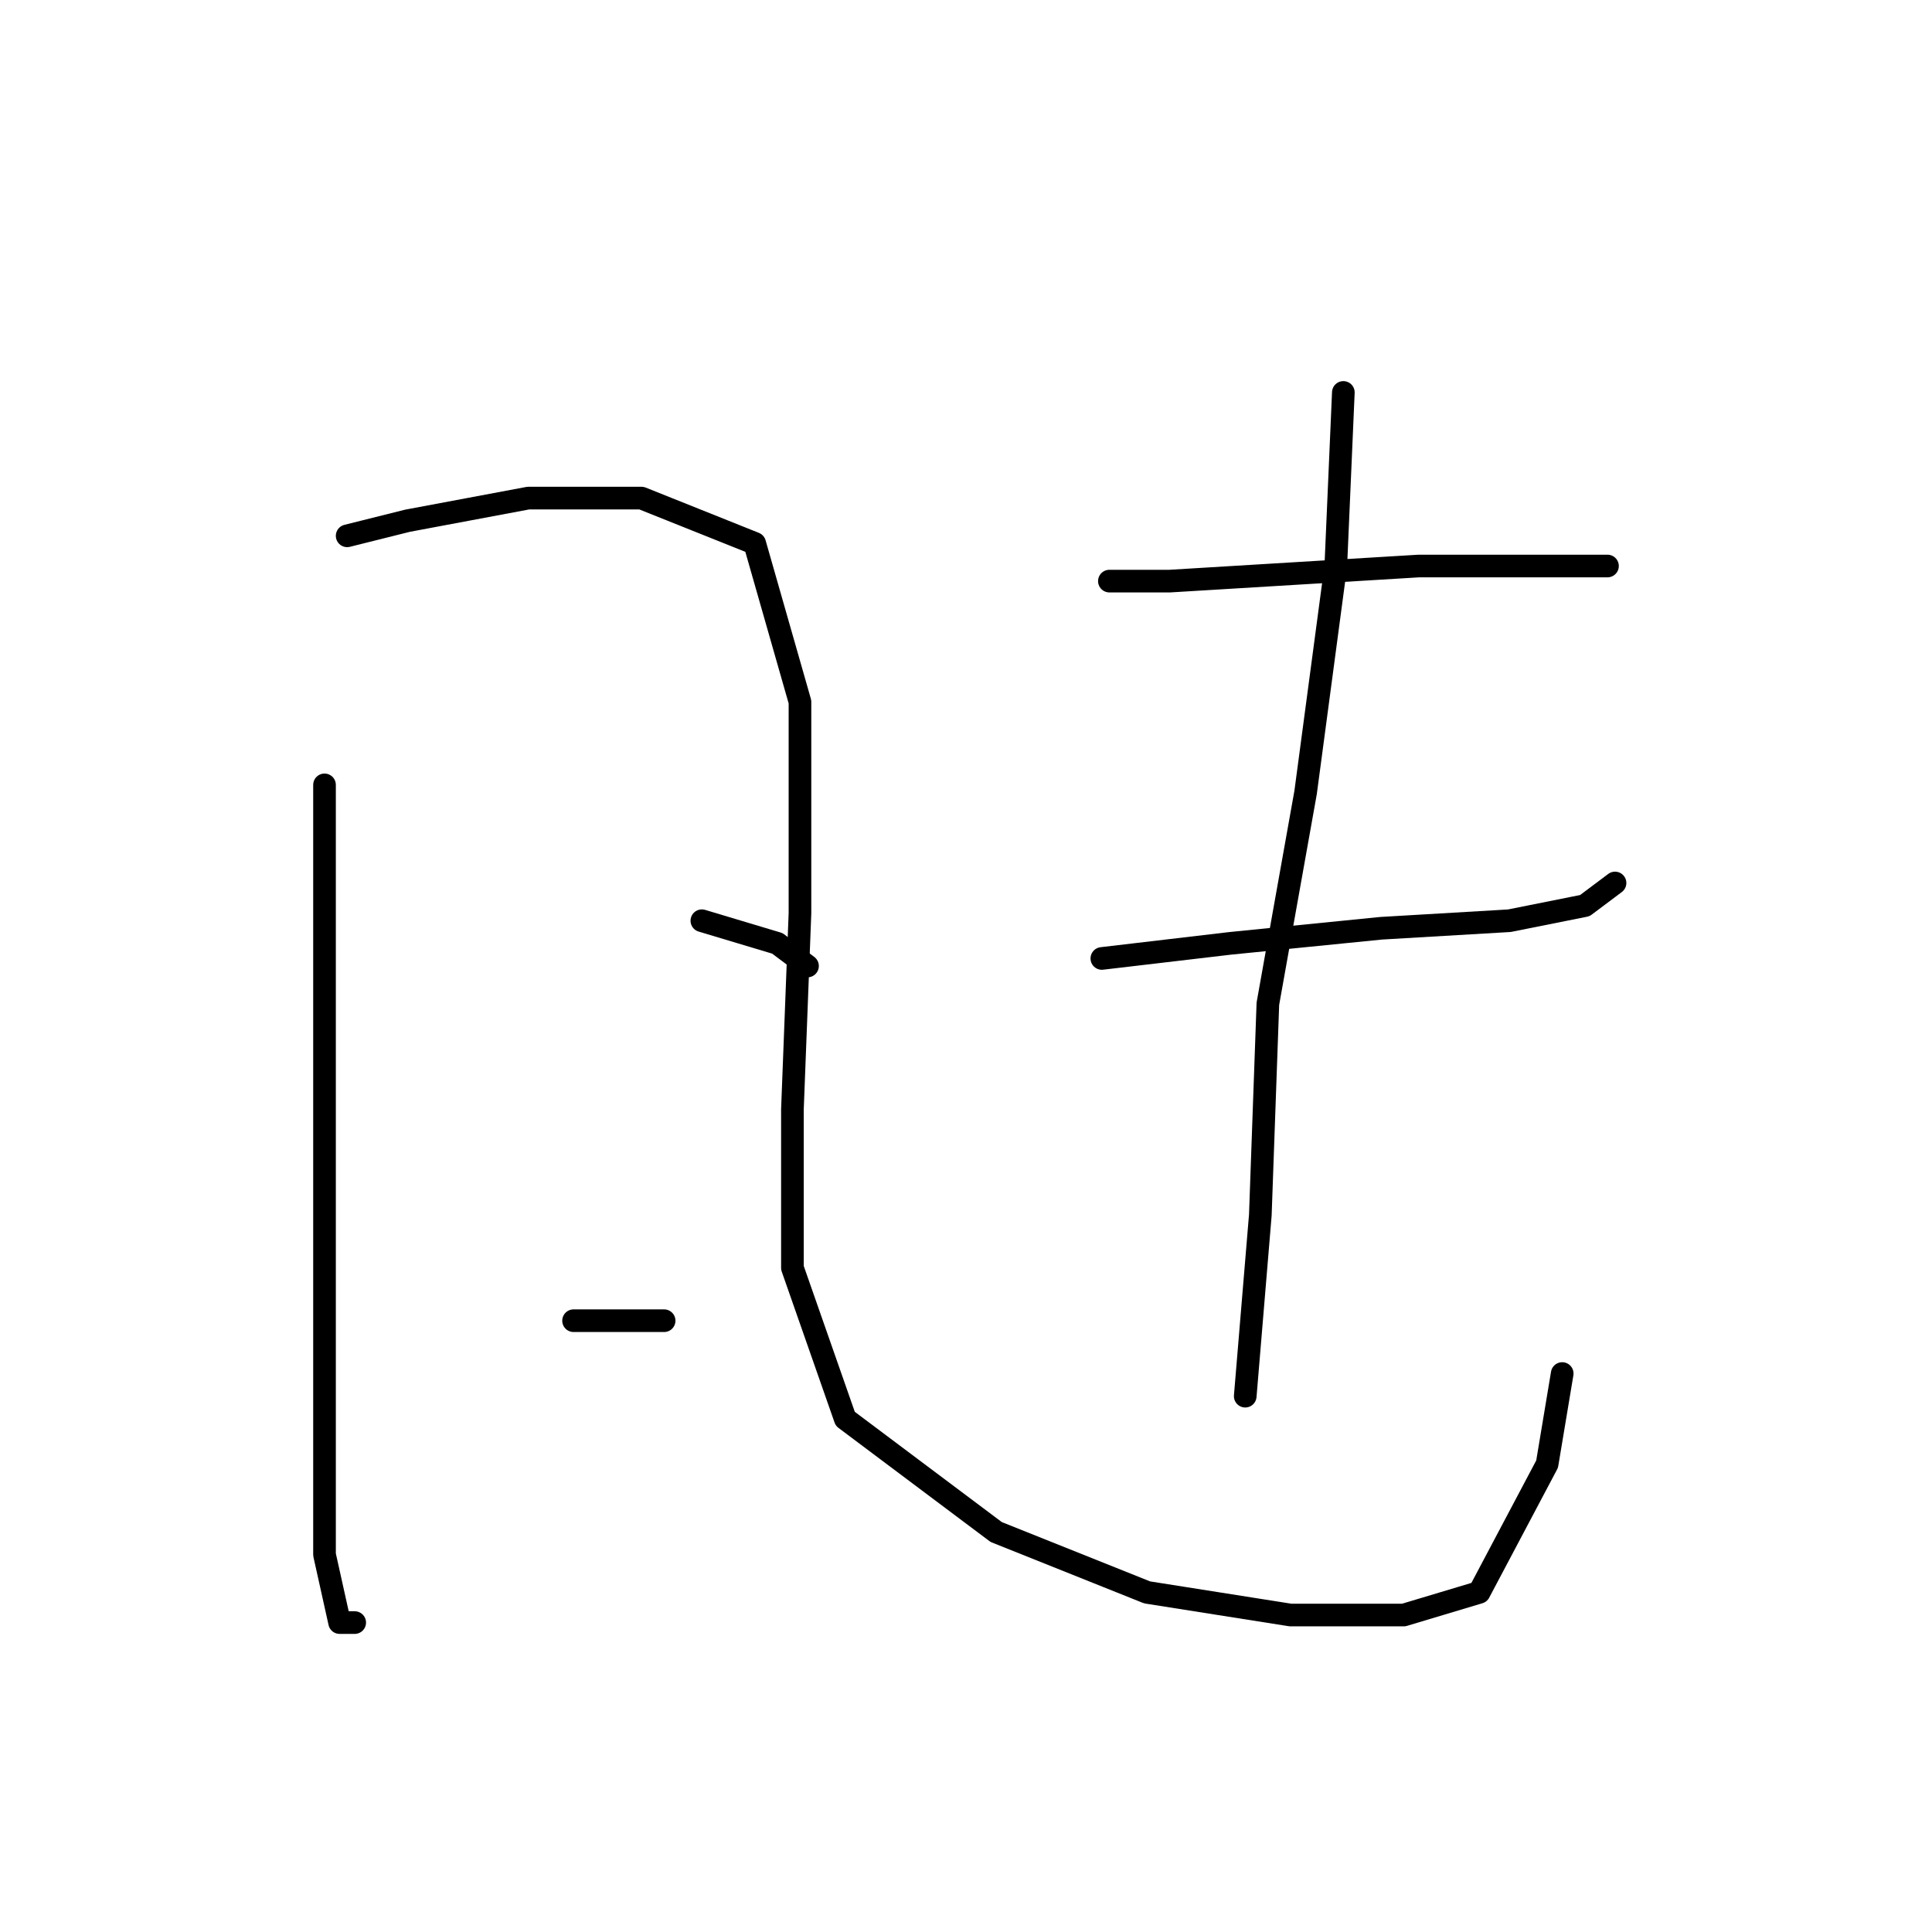 <?xml version="1.0" standalone="no"?>
    <svg width="256" height="256" xmlns="http://www.w3.org/2000/svg" version="1.1">
    <polyline stroke="black" stroke-width="3" stroke-linecap="round" fill="transparent" stroke-linejoin="round" points="43 104 43 128 43 152 43 166 43 190 43 206 45 215 47 215 47 215 " />
        <polyline stroke="black" stroke-width="3" stroke-linecap="round" fill="transparent" stroke-linejoin="round" points="46 71 54 69 70 66 85 66 100 72 106 93 106 121 105 147 105 168 112 188 132 203 152 211 171 214 186 214 196 211 205 194 207 182 207 182 " />
        <polyline stroke="black" stroke-width="3" stroke-linecap="round" fill="transparent" stroke-linejoin="round" points="93 122 103 125 107 128 107 128 " />
        <polyline stroke="black" stroke-width="3" stroke-linecap="round" fill="transparent" stroke-linejoin="round" points="76 175 82 175 88 175 88 175 " />
        <polyline stroke="black" stroke-width="3" stroke-linecap="round" fill="transparent" stroke-linejoin="round" points="147 77 155 77 188 75 204 75 209 75 213 75 213 75 " />
        <polyline stroke="black" stroke-width="3" stroke-linecap="round" fill="transparent" stroke-linejoin="round" points="146 127 163 125 183 123 200 122 210 120 214 117 214 117 " />
        <polyline stroke="black" stroke-width="3" stroke-linecap="round" fill="transparent" stroke-linejoin="round" points="178 52 177 75 173 105 168 133 167 161 165 185 165 185 " />
        </svg>